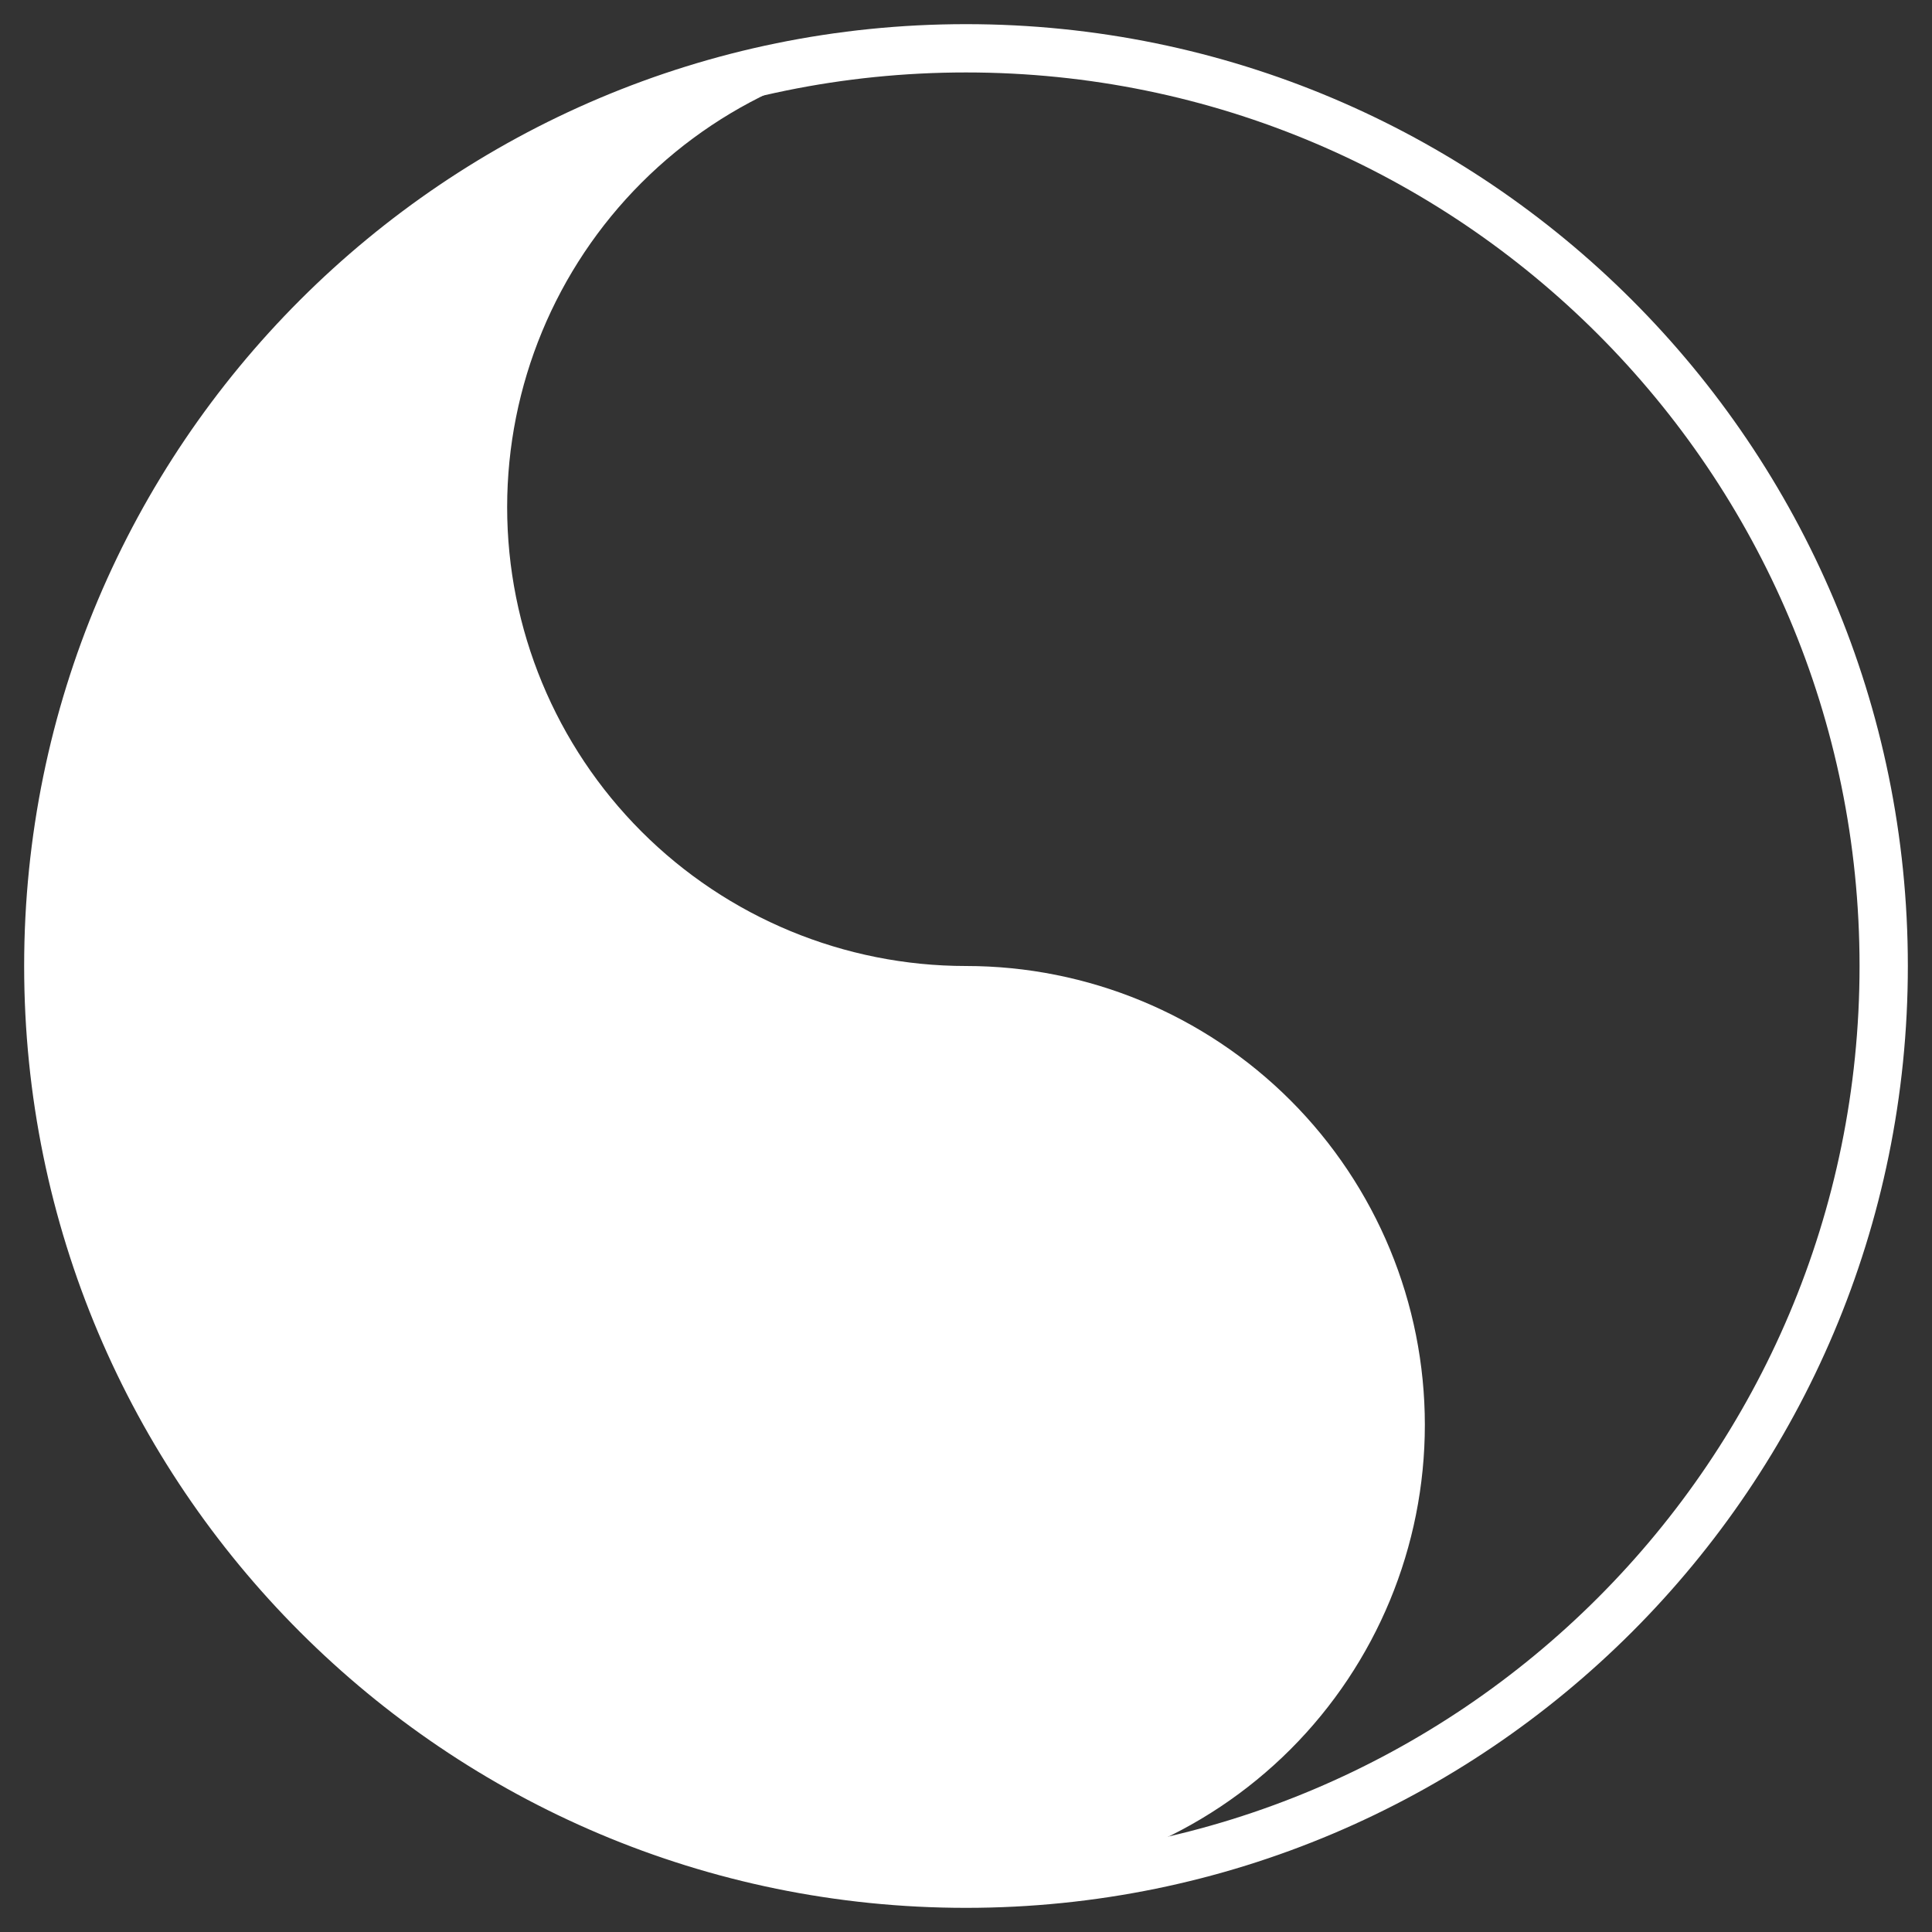 <svg width="40" height="40" viewBox="0 0 40 40" fill="none" xmlns="http://www.w3.org/2000/svg">
<rect x="0" y="0" width="40" height="40" fill="#333333" stroke="none"/>
<path d="M1 20C1 30.493 9.507 39 20 39C30.493 39 39 30.493 39 20C39 9.507 30.493 1 20 1C9.507 1 1 9.507 1 20Z" stroke="white"/>
<path d="M20 1C14.961 1 10.128 3.002 6.565 6.565C3.002 10.128 1 14.961 1 20C1 25.039 3.002 29.872 6.565 33.435C10.128 36.998 14.961 39 20 39C22.52 39 24.936 37.999 26.718 36.218C28.499 34.436 29.5 32.02 29.5 29.5C29.5 26.98 28.499 24.564 26.718 22.782C24.936 21.001 22.52 20 20 20C17.48 20 15.064 18.999 13.283 17.218C11.501 15.436 10.5 13.02 10.5 10.5C10.5 7.98 11.501 5.564 13.283 3.782C15.064 2.001 17.48 1 20 1" fill="white"/>
</svg>
